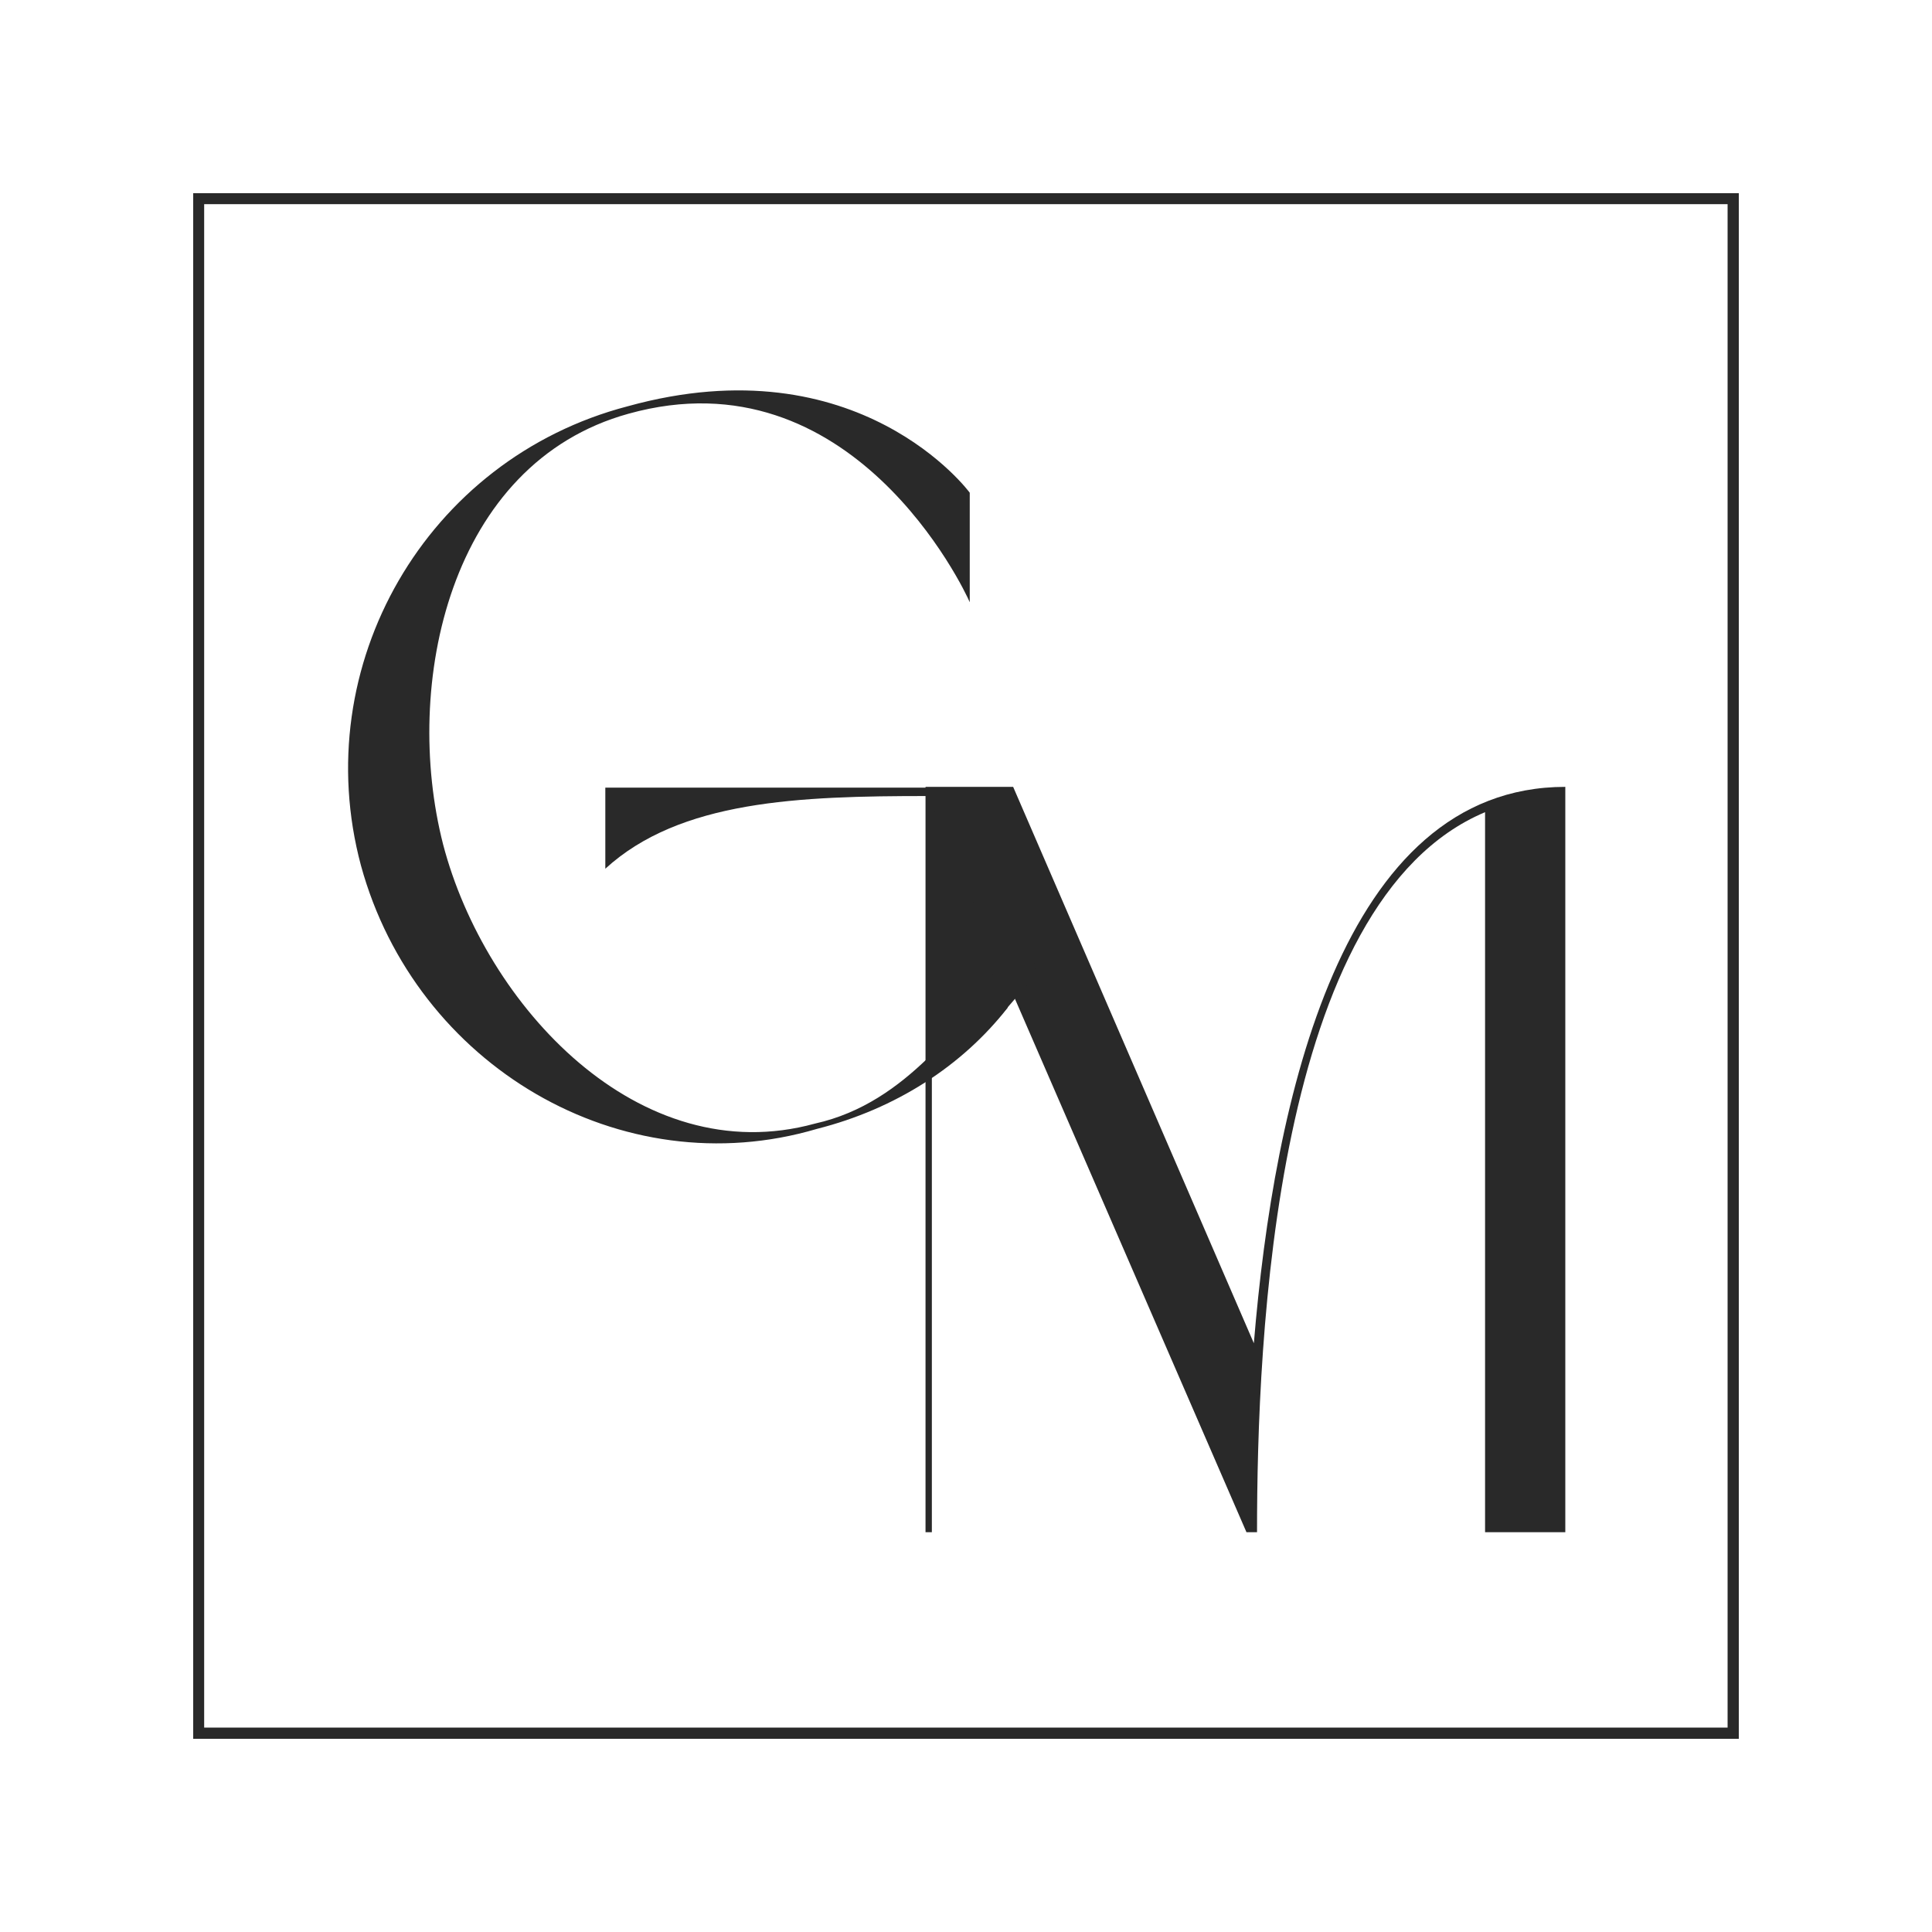 <svg xmlns="http://www.w3.org/2000/svg" xmlns:xlink="http://www.w3.org/1999/xlink" width="600" zoomAndPan="magnify" viewBox="0 0 450 450" height="600" preserveAspectRatio="xMidYMid meet" version="1.0"><defs><g/></defs><path fill="#292929" d="M 45 45 L 45 405 L 405 405 L 405 45 L 45 45 M 402.391 402.391 L 47.555 402.391 L 47.555 47.555 L 402.391 47.555 L 402.391 402.391 " fill-opacity="1" fill-rule="nonzero"/><g fill="#292929" fill-opacity="1"><g transform="translate(72.303, 264.896)"><g><path d="M 143.758 -18.398 C 136.887 -11.773 128.547 -5.641 117.508 -3.188 C 76.539 8.094 40.723 -30.664 30.91 -68.199 C 21.344 -105.488 32.383 -157.004 74.086 -168.531 C 126.094 -183.008 152.344 -127.566 153.57 -124.621 L 153.57 -150.133 C 153.57 -150.133 127.809 -185.215 73.84 -170.25 C 26.984 -157.984 -0.734 -109.902 11.773 -63.293 C 24.531 -16.68 72.367 11.531 117.996 -1.961 C 136.398 -6.625 151.852 -16.68 162.398 -30.176 L 162.398 -81.445 L 68.688 -81.445 L 68.688 -62.555 C 86.105 -78.5 113.828 -79.484 143.758 -79.484 Z M 143.758 -18.398 "/></g></g></g><g fill="#292929" fill-opacity="1"><g transform="translate(206.966, 356.881)"><g><path d="M 157.625 -173.605 C 105.492 -173.605 89.754 -100.574 85.082 -44.016 L 29.016 -173.605 L 8.605 -173.605 L 8.605 0 L 10.082 0 L 10.082 -169.18 L 16.969 -152.953 L 83.359 0 L 85.82 0 C 85.82 -44.754 89.754 -147.051 138.934 -167.707 L 138.934 0 L 157.625 0 Z M 157.625 -173.605 "/></g></g></g><path stroke-linecap="round" transform="matrix(5.334, -6.203, 5.887, 5.063, 226.187, 238.579)" fill="none" stroke-linejoin="miter" d="M 0.5 0 L 2.067 -0 " stroke="#292929" stroke-width="1" stroke-opacity="1" stroke-miterlimit="4"/></svg>